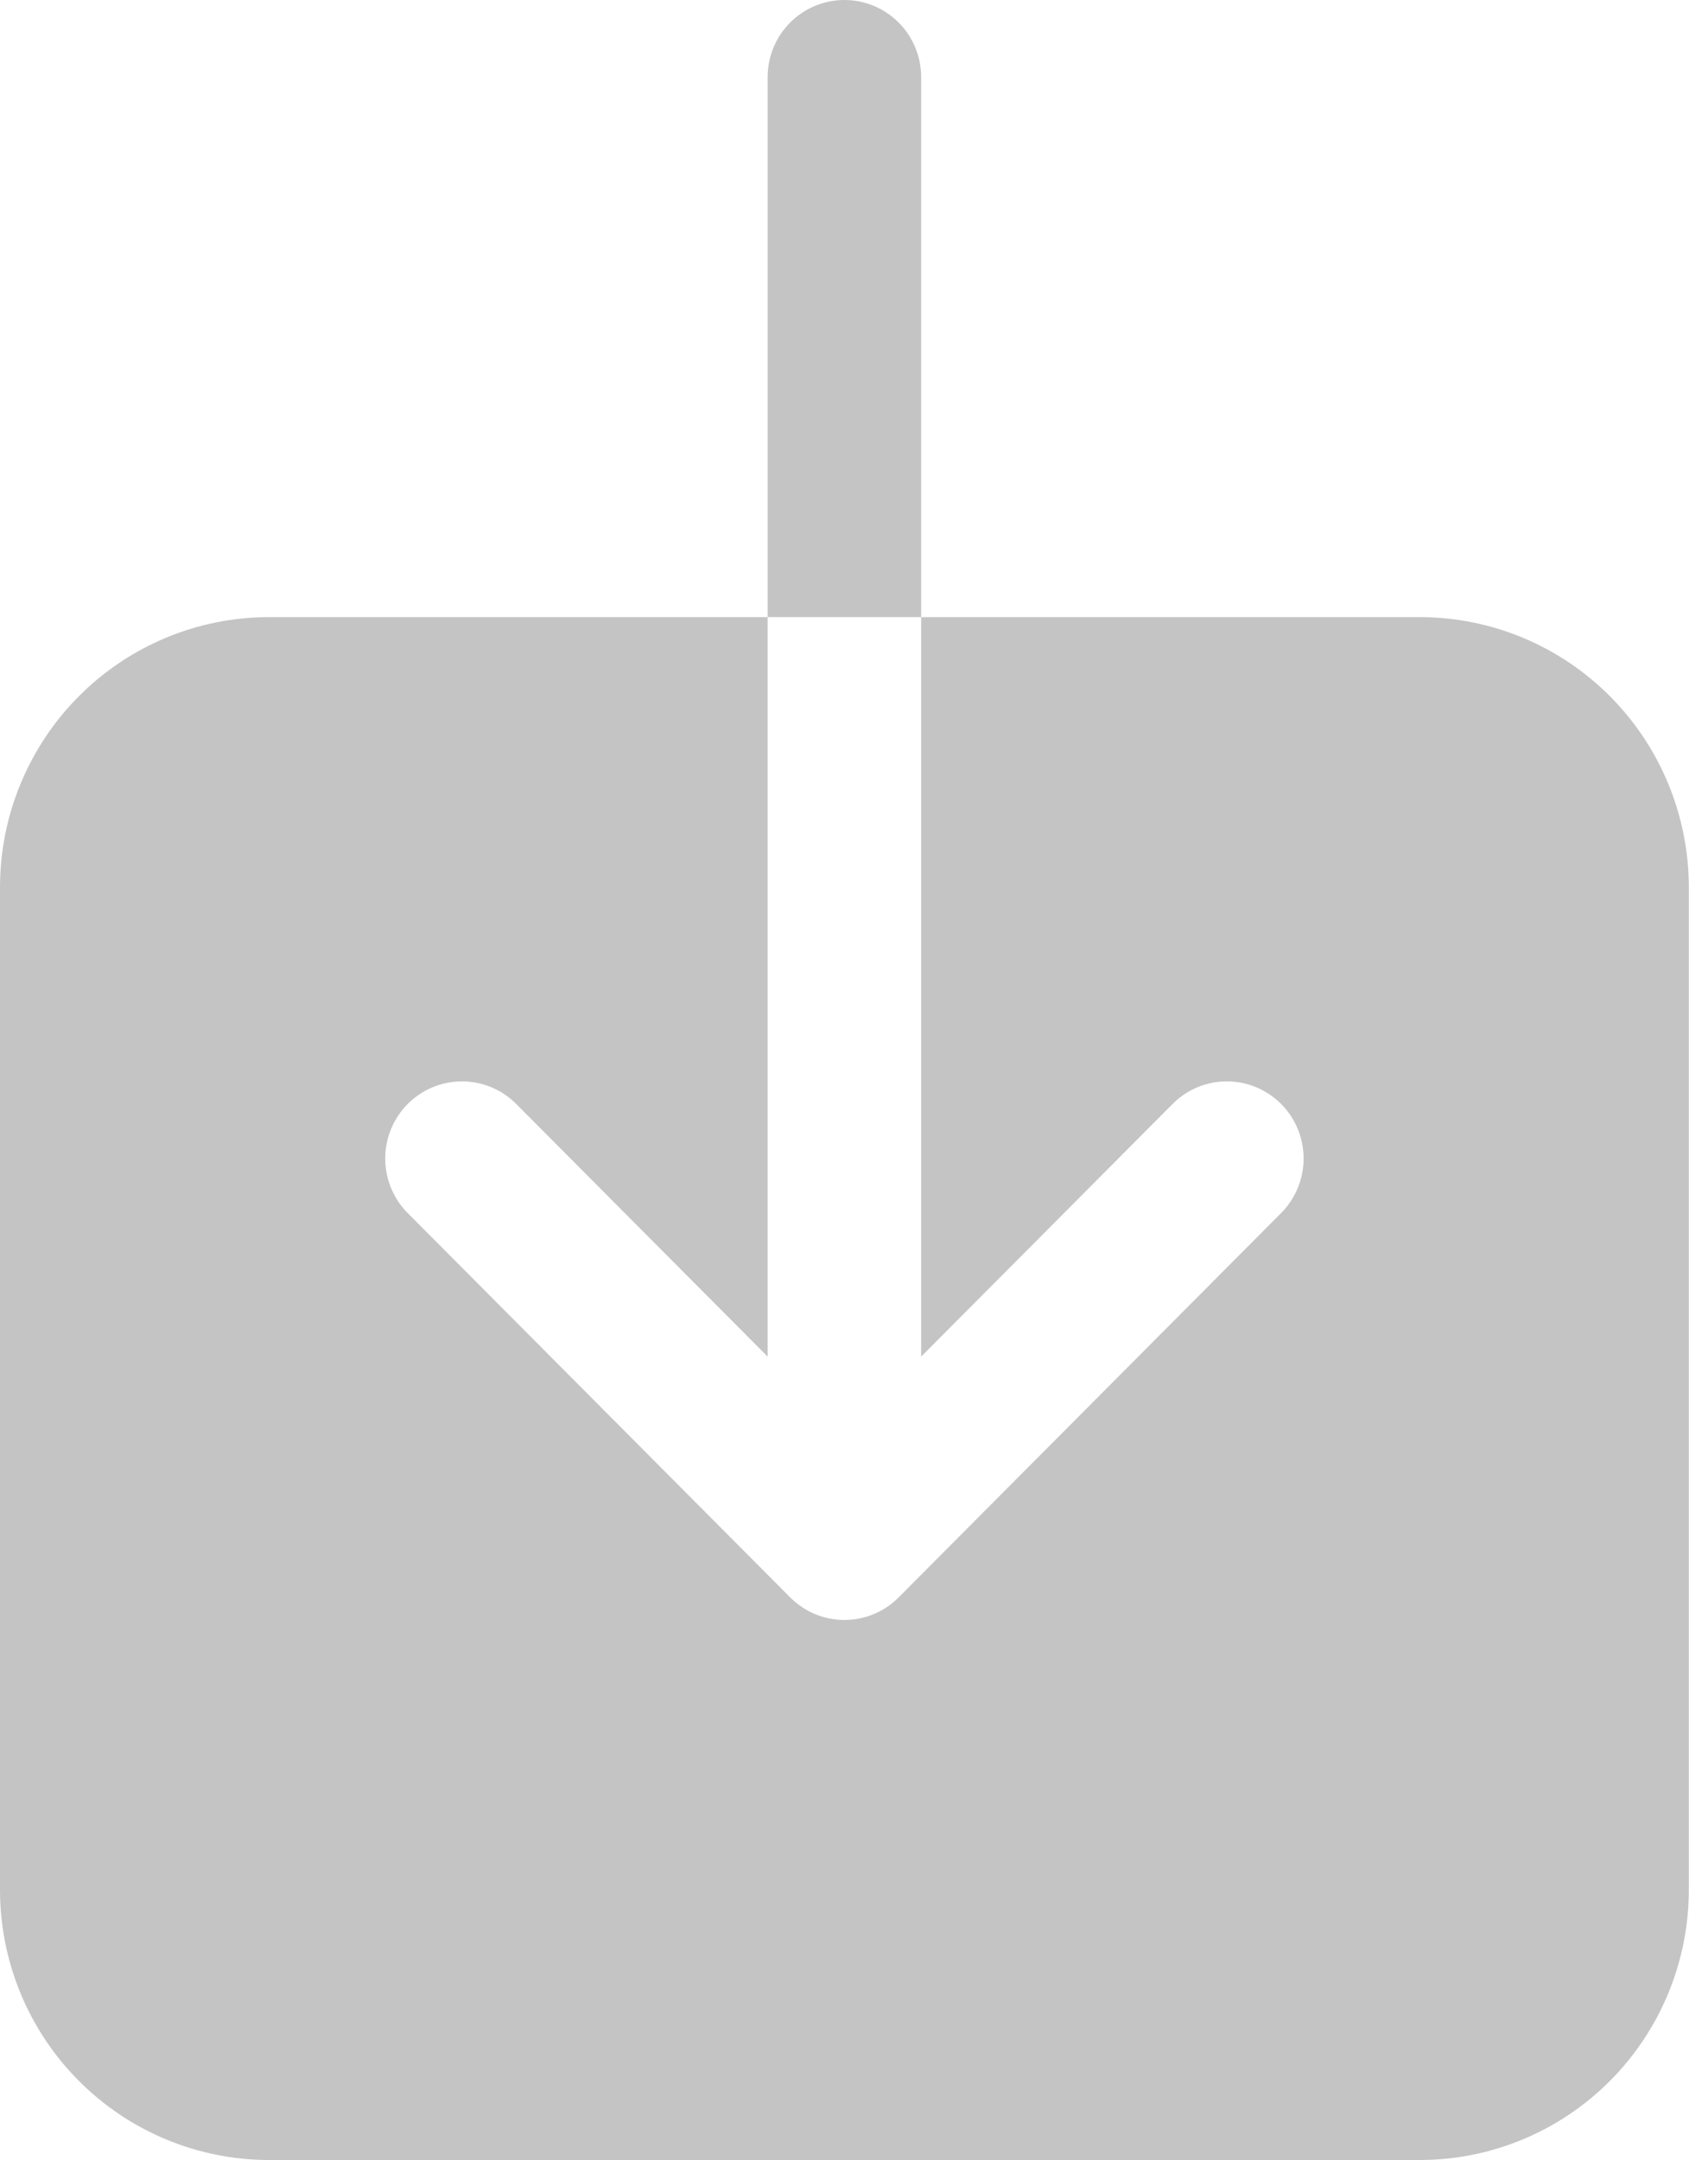 <svg
  width="53"
  height="67"
  viewBox="0 0 53 67"
  fill="none"
  xmlns="http://www.w3.org/2000/svg"
>
<path
    d="M44.068 19.14H28.584V42.075L36.429 34.197C36.879 33.767 37.479 33.531 38.1 33.539C38.721 33.547 39.315 33.799 39.754 34.24C40.193 34.681 40.443 35.277 40.451 35.901C40.459 36.525 40.224 37.127 39.796 37.58L27.886 49.542C27.439 49.991 26.834 50.243 26.202 50.243C25.571 50.243 24.965 49.991 24.519 49.542L12.608 37.58C12.181 37.127 11.946 36.525 11.954 35.901C11.961 35.277 12.212 34.681 12.651 34.24C13.09 33.799 13.684 33.547 14.305 33.539C14.926 33.531 15.526 33.767 15.976 34.197L23.82 42.075V19.14H8.337C6.127 19.143 4.008 20.026 2.445 21.596C0.881 23.166 0.002 25.294 0 27.515V58.618C0.002 60.838 0.881 62.967 2.445 64.536C4.008 66.106 6.127 66.989 8.337 66.992H44.068C46.278 66.989 48.397 66.106 49.96 64.536C51.523 62.967 52.403 60.838 52.405 58.618V27.515C52.403 25.294 51.523 23.166 49.96 21.596C48.397 20.026 46.278 19.143 44.068 19.14ZM28.584 2.393C28.584 1.758 28.334 1.149 27.887 0.701C27.44 0.252 26.834 0 26.202 0C25.571 0 24.965 0.252 24.518 0.701C24.071 1.149 23.82 1.758 23.82 2.393V19.14H28.584V2.393Z"
    fill="#C4C4C4"
  />
</svg>
